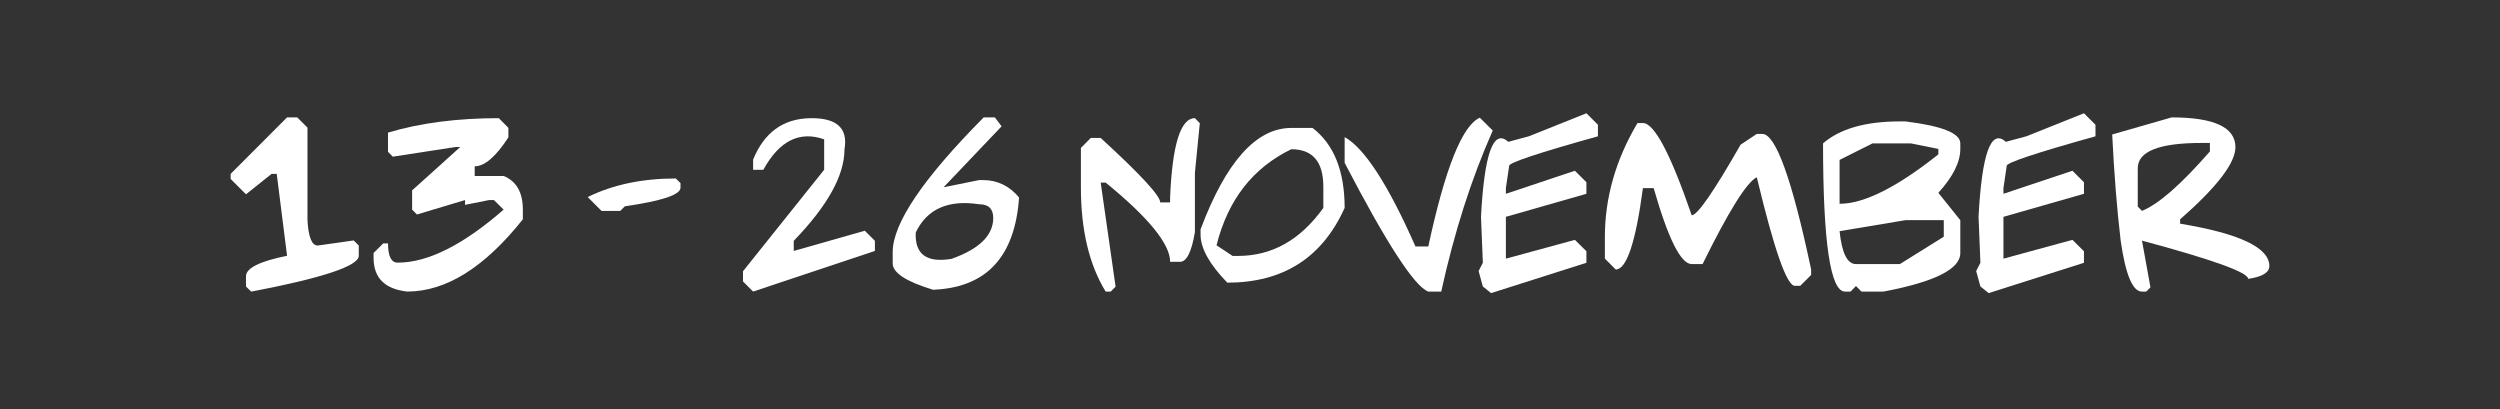 <?xml version="1.0" encoding="utf-8"?>
<!-- Generator: Adobe Illustrator 26.5.0, SVG Export Plug-In . SVG Version: 6.00 Build 0)  -->
<svg version="1.1" id="Layer_1" xmlns="http://www.w3.org/2000/svg" xmlns:xlink="http://www.w3.org/1999/xlink" x="0px" y="0px"
	 viewBox="0 0 1348.09 220.6" style="enable-background:new 0 0 1348.09 220.6;" xml:space="preserve">
<rect x="0" y="0" width="1348.09" height="220.6" fill="#333333" stroke="none"/>
<style type="text/css">
	.st0{fill:none;}
	.st1{fill:#FFFFFF;}
</style>
<g>
	<rect x="23.12" y="22.55" class="st0" width="1301.84" height="175.49"/>
	<path class="st1" d="M154.78,63.31h5.51l5.51,5.51v49.75c0.47,9.22,2.32,13.83,5.57,13.83l19.34-2.75l2.75,2.75v5.51
		c0,5.51-19.34,11.95-58.01,19.34l-2.81-2.75v-5.51c0-4.41,7.38-8.1,22.15-11.07l-5.57-44.18h-2.75l-13.83,11.02l-8.26-8.26v-2.75
		L154.78,63.31z"/>
	<path class="st1" d="M268.98,63.72l5.16,5.21v5.16c-6.76,10.39-12.81,15.59-18.16,15.59v5.21h15.59
		c6.91,2.81,10.37,8.87,10.37,18.16v5.21c-20.66,25.98-41.45,38.96-62.34,38.96c-12.11-1.33-18.16-7.38-18.16-18.16v-2.64l5.21-5.16
		h2.58c0,6.91,1.74,10.37,5.21,10.37c16.25,0,35.29-9.53,57.13-28.59l-5.21-5.16h-2.58l-13.01,2.58v-2.58l-25.96,7.79l-2.58-2.64
		v-10.37l25.96-23.38h-2.58l-33.81,5.21l-2.58-2.64V71.51C226.6,66.31,246.52,63.72,268.98,63.72z"/>
	<path class="st1" d="M364.43,96.24l2.52,2.52v2.46c0,3.79-10,7.13-30,10.02l-2.52,2.52h-10.02l-7.5-7.5
		C330.47,99.58,346.31,96.24,364.43,96.24z"/>
	<path class="st1" d="M436.71,63.74c14.47-0.29,20.69,5.32,18.66,16.85c0,13.98-9.12,30.41-27.36,49.28v5.45l38.32-10.9l5.45,5.45
		v5.45l-65.68,21.91l-5.45-5.45v-5.51l43.77-54.73V75.14c-13.28-4.69-24.22,0.78-32.81,16.41h-5.51V86.1
		C412.03,71.49,422.24,64.04,436.71,63.74z"/>
	<path class="st1" d="M530.43,63.31h6.04l3.63,4.8l-31.29,32.87l19.16-3.87h2.17c7.69,0,14.16,3.13,19.39,9.38
		c-2.23,32.07-17.7,48.65-46.41,49.75c-14.49-4.41-21.74-9.14-21.74-14.18v-6.15C481.39,120.47,497.73,96.27,530.43,63.31z
		 M493.81,125.36c-0.59,11.72,5.82,16.46,19.22,14.24c15.04-5.31,22.56-12.67,22.56-22.09c0-4.92-2.56-7.38-7.68-7.38
		C511.23,107.62,499.86,112.7,493.81,125.36z"/>
	<path class="st1" d="M644.34,63.72l2.64,2.7l-2.64,26.72v24.02v5.33v2.7c-1.8,10.66-4.47,16-8.03,16h-5.33
		c0-9.57-11.58-23.81-34.75-42.71h-2.7l8.03,56.07l-2.64,2.7h-2.7c-8.91-14.53-13.36-33.24-13.36-56.13V79.77l5.33-5.39h5.33
		c21.41,19.61,32.11,31.19,32.11,34.75h5.33v-2.64C632.15,77.97,636.6,63.72,644.34,63.72z"/>
	<path class="st1" d="M696.31,68.99h11.48c11.52,8.87,17.29,23.24,17.29,43.12c-12.11,26.88-33.2,40.31-63.28,40.31
		c-9.61-9.92-14.41-18.55-14.41-25.9v-2.87C661.09,87.21,677.4,68.99,696.31,68.99z M656,132.27l8.67,5.74h2.87
		c18.36,0,33.71-8.63,46.05-25.9v-11.48c0-13.44-5.76-20.16-17.29-20.16C675.57,90.51,662.13,107.78,656,132.27z"/>
	<path class="st1" d="M797.97,63.48l6.97,6.91c-11.56,26.09-20.82,55.04-27.77,86.84h-6.97c-7.38-2.66-22.42-25.8-45.12-69.43V73.91
		c10.74,6.02,23.48,25.68,38.2,59h6.91C779.26,90.77,788.51,67.62,797.97,63.48z"/>
	<path class="st1" d="M855.45,61.08l6.21,6.21v6.21c-32.5,9.06-48.46,14.4-47.87,16l-1.76,11.89v3.11l37.21-12.42l6.21,6.21v6.21
		l-43.42,12.42v22.56l37.21-10.14l6.21,6.15v6.21l-51.39,16.35l-4.45-3.57l-2.29-8.32l2.29-4.45l-1-24.79
		c1.8-34.22,6.7-47.7,14.71-40.43l11.07-2.99L855.45,61.08z"/>
	<path class="st1" d="M882.99,66.35h2.93c6.13,0,14.9,16.58,26.31,49.75c3.05,0,11.84-12.69,26.37-38.09l8.73-5.8h2.93
		c7.27,0,16.05,24.38,26.37,73.12v2.93l-5.86,5.86h-2.93c-4.34,0-11.17-19.51-20.51-58.54c-5.43,2.66-15.18,18.26-29.24,46.82h-5.86
		c-5.86,0-12.7-13.65-20.51-40.96h-5.8c-3.91,29.26-8.79,43.89-14.65,43.89l-5.86-5.86v-11.66
		C865.41,106.57,871.27,86.08,882.99,66.35z"/>
	<path class="st1" d="M1024.49,65.47h2.99c19.73,2.42,29.59,6.37,29.59,11.84v2.99c0,7.11-3.95,15-11.84,23.67l11.84,14.77v17.75
		c0,8.59-13.81,15.51-41.43,20.74h-11.84l-2.99-2.99l-2.93,2.99h-2.99c-7.89,0-11.84-26.64-11.84-79.92
		C992.13,69.42,1005.94,65.47,1024.49,65.47z M991.97,86.22v23.67c13.16,0,30.92-8.89,53.26-26.66V80.3l-14.82-2.99h-20.68
		L991.97,86.22z M991.97,124.65c1.21,11.84,4.16,17.75,8.85,17.75h23.67l23.67-14.77v-8.91h-20.68L991.97,124.65z"/>
	<path class="st1" d="M1123.75,61.08l6.21,6.21v6.21c-32.5,9.06-48.46,14.4-47.87,16l-1.76,11.89v3.11l37.21-12.42l6.21,6.21v6.21
		l-43.42,12.42v22.56l37.21-10.14l6.21,6.15v6.21l-51.39,16.35l-4.45-3.57l-2.29-8.32l2.29-4.45l-1-24.79
		c1.8-34.22,6.7-47.7,14.71-40.43l11.07-2.99L1123.75,61.08z"/>
	<path class="st1" d="M1171.03,63.31c22.93,0,34.39,5.35,34.39,16.05c0,8.52-9.94,21.48-29.82,38.91v2.34
		c32.07,5.31,48.11,12.93,48.11,22.85c0,3.52-3.81,5.82-11.43,6.91c0-3.48-19.08-10.35-57.25-20.62l4.57,25.2l-2.29,2.29h-2.29
		c-5.04,0-8.87-9.16-11.48-27.48c-1.99-16.8-3.52-35.88-4.57-57.25L1171.03,63.31z M1152.75,90.79v6.91v2.29v11.43l2.29,2.29
		c8.87-3.55,21.07-14.24,36.62-32.05v-4.57h-4.57C1164.2,77.08,1152.75,81.65,1152.75,90.79z"/>
</g>
<g>
</g>
<g>
</g>
<g>
</g>
<g>
</g>
<g>
</g>
</svg>
